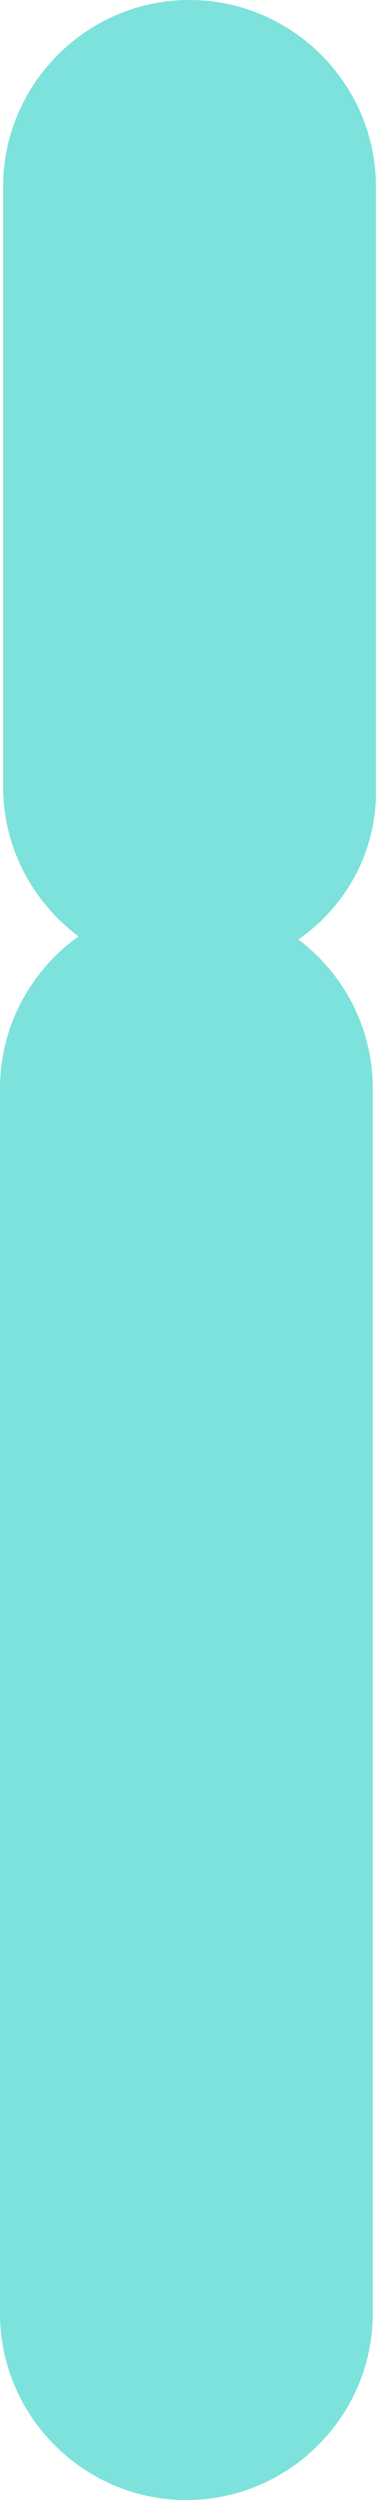 <?xml version="1.0" encoding="utf-8"?>
<!-- Generator: Adobe Illustrator 22.0.0, SVG Export Plug-In . SVG Version: 6.00 Build 0)  -->
<svg version="1.1" id="Layer_1" xmlns="http://www.w3.org/2000/svg" xmlns:xlink="http://www.w3.org/1999/xlink" x="0px" y="0px"
	 viewBox="0 0 12.2 80.4" style="enable-background:new 0 0 12.2 80.4;" xml:space="preserve">
<style type="text/css">
	.st0{fill:#7DE2DB;}
</style>
<g>
	<path class="st0" d="M6.1,31.3L6.1,31.3c-3.3,0-6-2.7-6-6L0.1,6c0-3.3,2.7-6,6-6h0c3.3,0,6,2.7,6,6v19.3
		C12.2,28.6,9.5,31.3,6.1,31.3z"/>
	<path class="st0" d="M6,80.4L6,80.4c-3.3,0-6-2.7-6-6L0,35c0-3.3,2.7-6,6-6h0c3.3,0,6,2.7,6,6v39.4C12,77.7,9.3,80.4,6,80.4z"/>
</g>
</svg>
